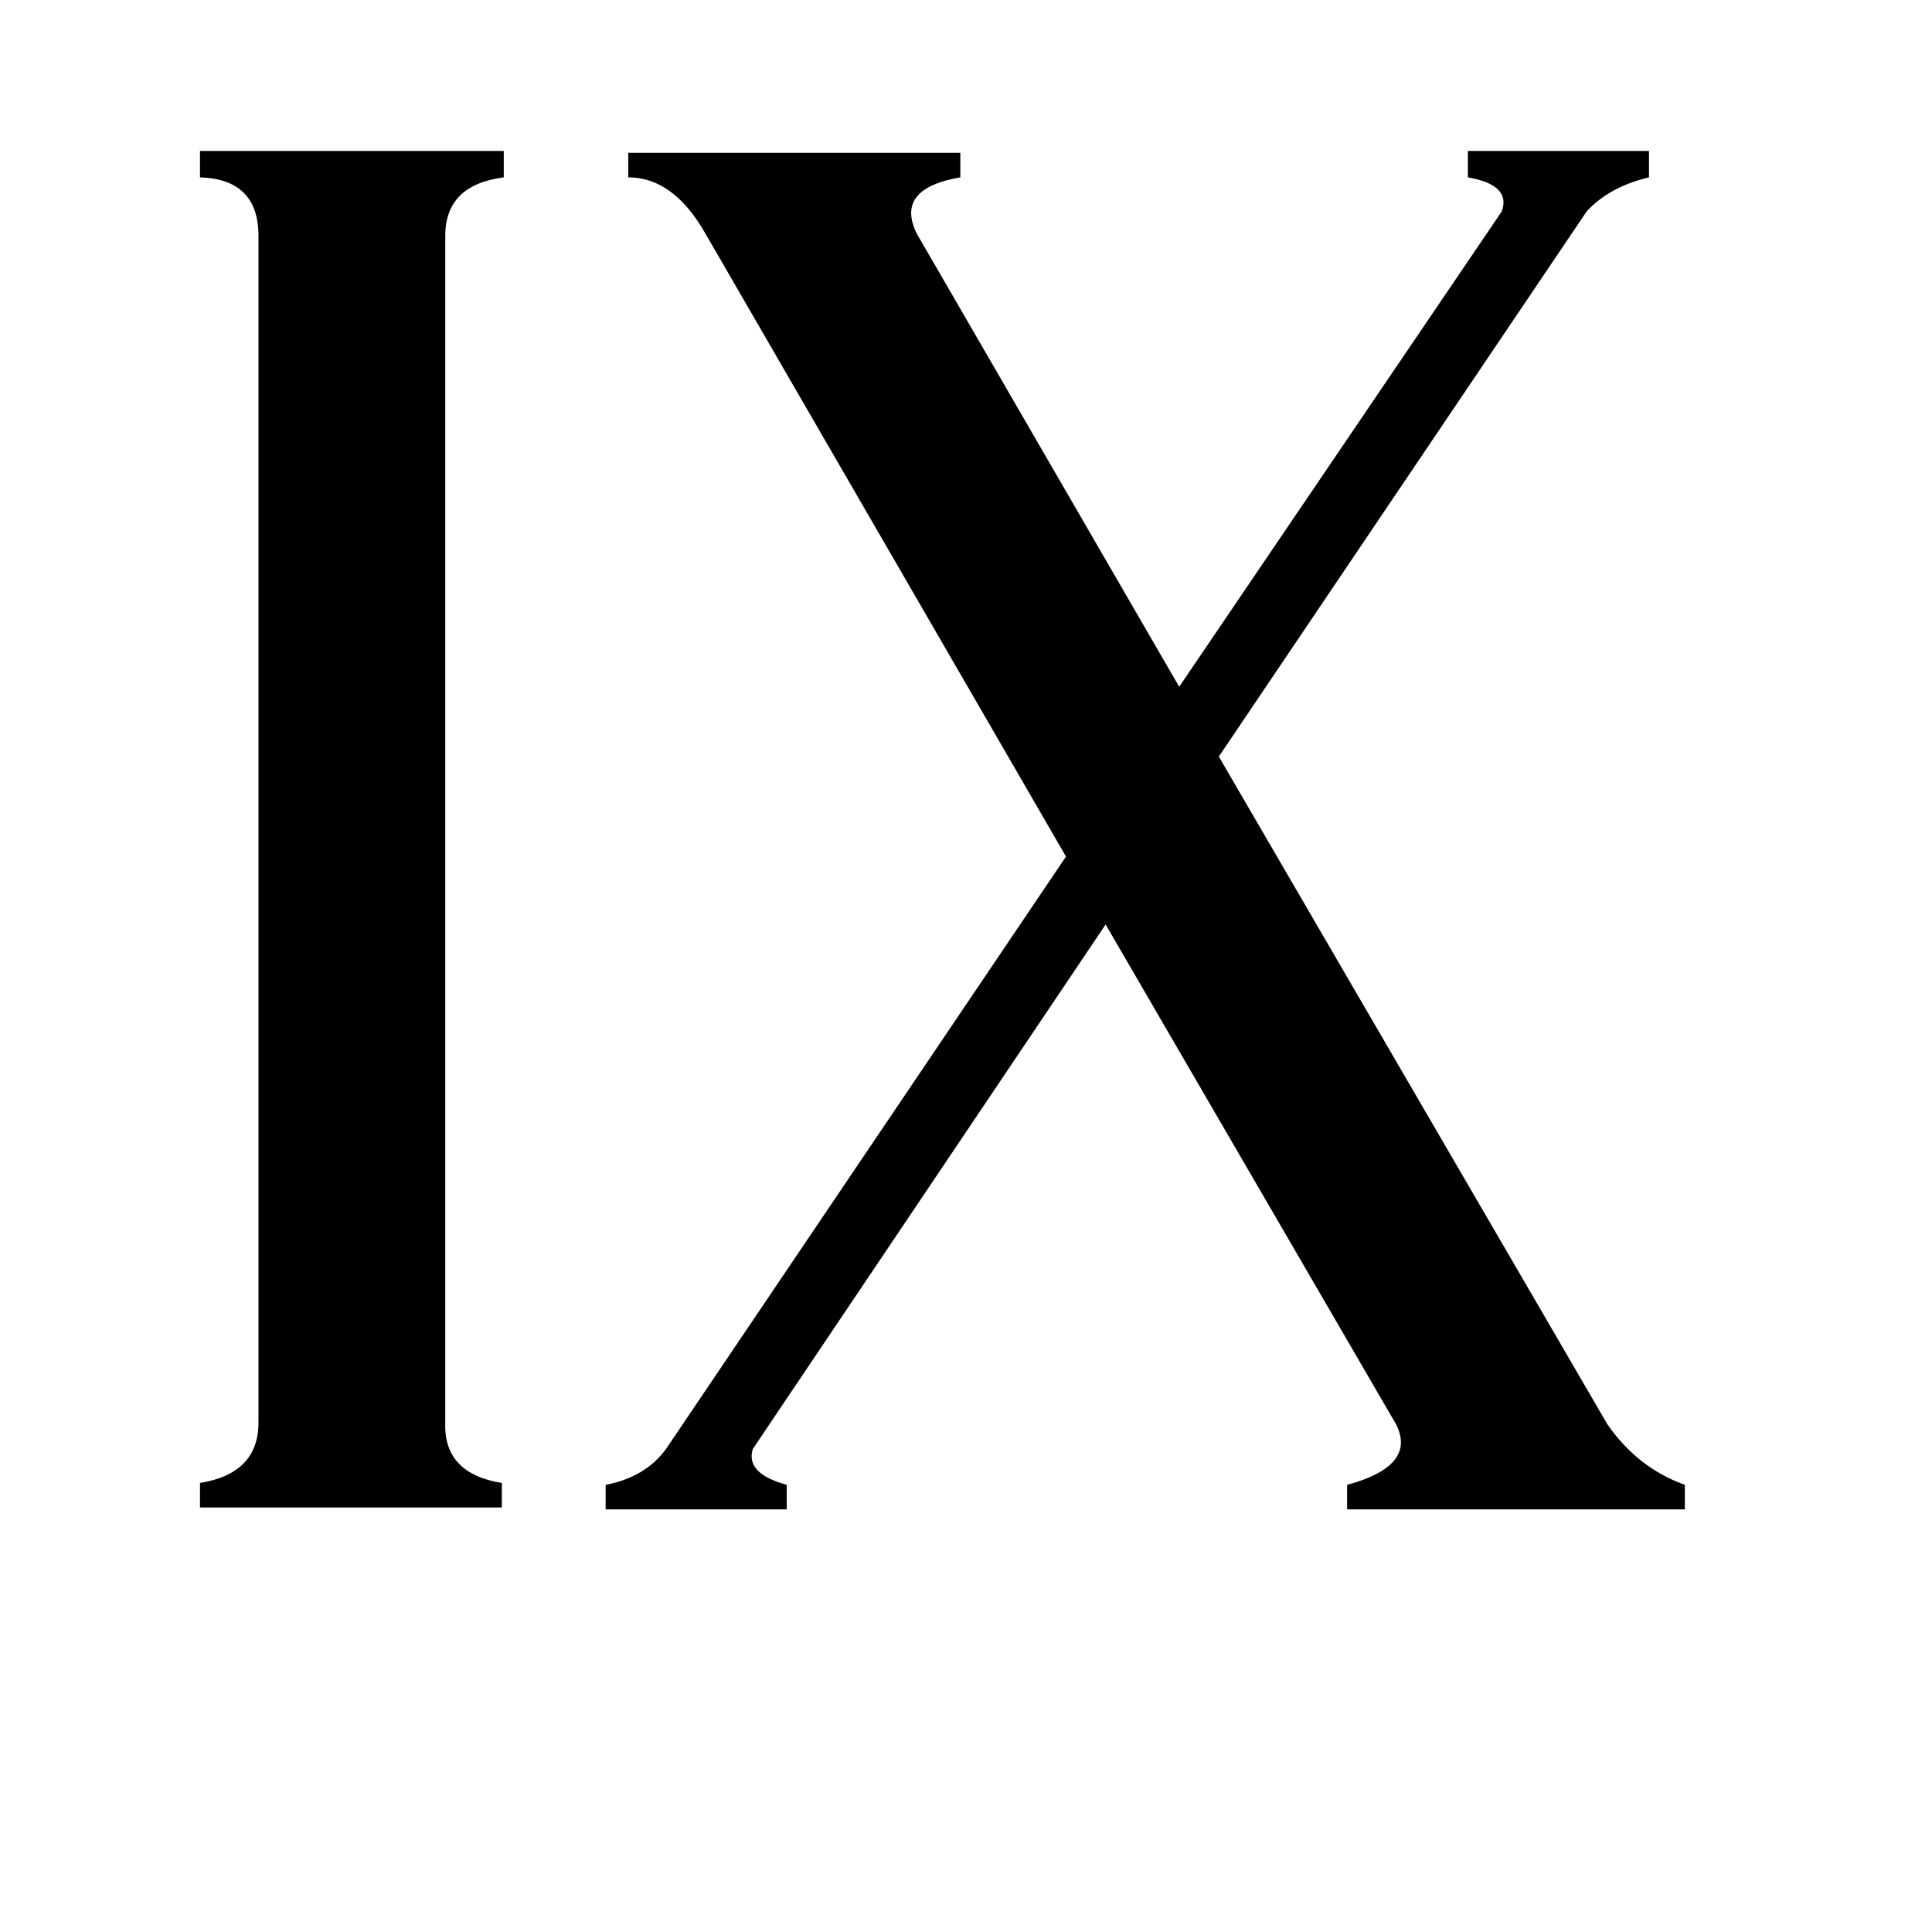 <svg xmlns="http://www.w3.org/2000/svg" viewBox="0 -800 1024 1024">
	<path fill="#000000" d="M266 -14V-1H106V-14Q137 -19 137 -46V-675Q137 -705 106 -706V-720H267V-706Q236 -702 236 -675V-46Q235 -19 266 -14ZM778 -720H874V-706Q853 -701 841 -688L646 -399L852 -45Q868 -22 893 -13V0H714V-13Q751 -23 740 -45L586 -310L399 -32Q395 -19 417 -13V0H321V-13Q342 -17 353 -32L565 -346L374 -676Q357 -706 333 -706V-719H509V-706Q474 -700 486 -676L625 -436L796 -688Q801 -702 778 -706Z"/>
</svg>